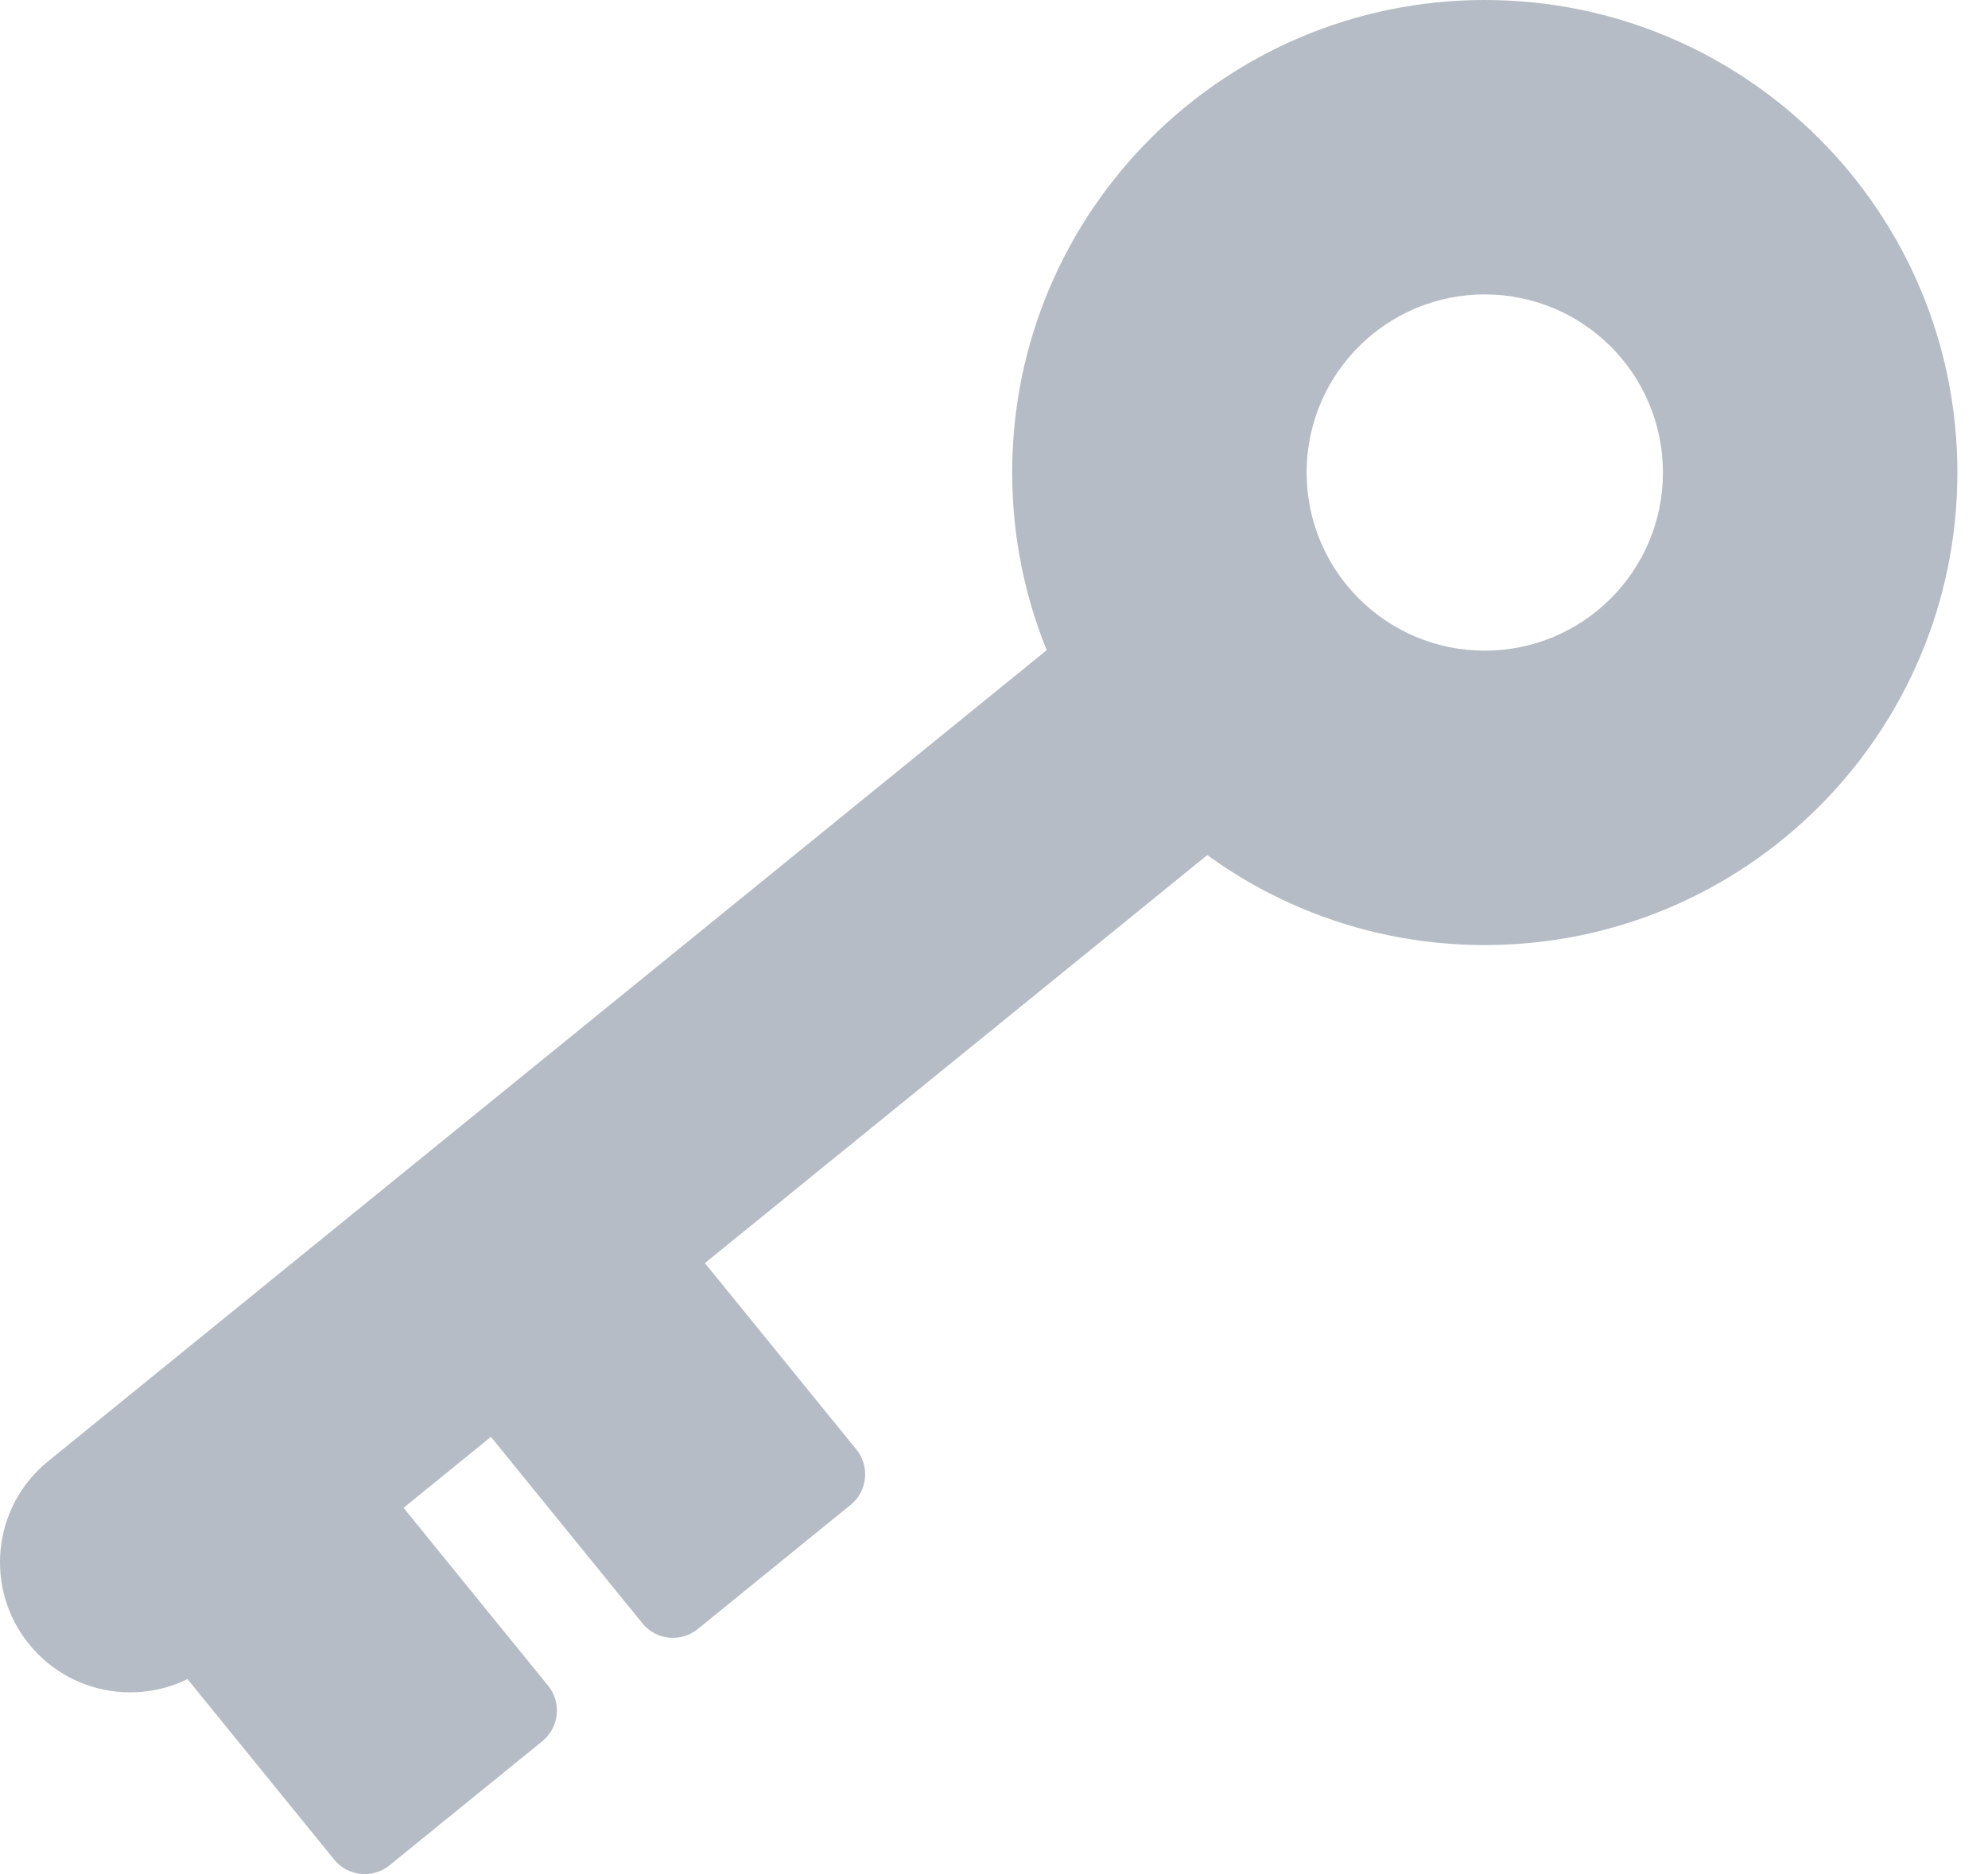 <svg width="35" height="33" viewBox="0 0 35 33" fill="none" xmlns="http://www.w3.org/2000/svg">
<path d="M26.14 -1.14264e-06C30.736 -1.3435e-06 34.461 3.725 34.461 8.32C34.461 12.916 30.736 16.641 26.14 16.641C21.545 16.641 17.82 12.916 17.82 8.32C17.82 3.725 21.545 -9.41771e-07 26.14 -1.14264e-06ZM26.14 11.457C27.873 11.457 29.277 10.053 29.277 8.32C29.277 6.588 27.873 5.184 26.14 5.184C24.408 5.184 23.004 6.588 23.004 8.32C23.004 10.053 24.408 11.457 26.14 11.457Z" fill="#B6BCC5"/>
<path d="M3.736 29.287C2.754 30.085 1.311 29.935 0.513 28.953C-0.285 27.971 -0.136 26.528 0.847 25.73L18.439 11.439C19.421 10.642 20.864 10.791 21.662 11.773C22.46 12.756 22.311 14.199 21.328 14.997L3.736 29.287Z" fill="#B6BCC5"/>
<path d="M6.858 32.845C6.561 33.086 6.124 33.041 5.883 32.744L3.123 29.347C2.881 29.05 2.927 28.613 3.224 28.371L5.915 26.185C6.212 25.944 6.649 25.989 6.89 26.286L9.65 29.683C9.891 29.981 9.846 30.417 9.549 30.659L6.858 32.845Z" fill="#B6BCC5"/>
<path d="M12.285 28.684C11.988 28.926 11.551 28.881 11.31 28.584L8.55 25.186C8.309 24.889 8.354 24.453 8.651 24.211L11.342 22.025C11.639 21.784 12.076 21.829 12.317 22.126L15.077 25.523C15.318 25.82 15.273 26.257 14.976 26.498L12.285 28.684Z" fill="#B6BCC5"/>
</svg>
